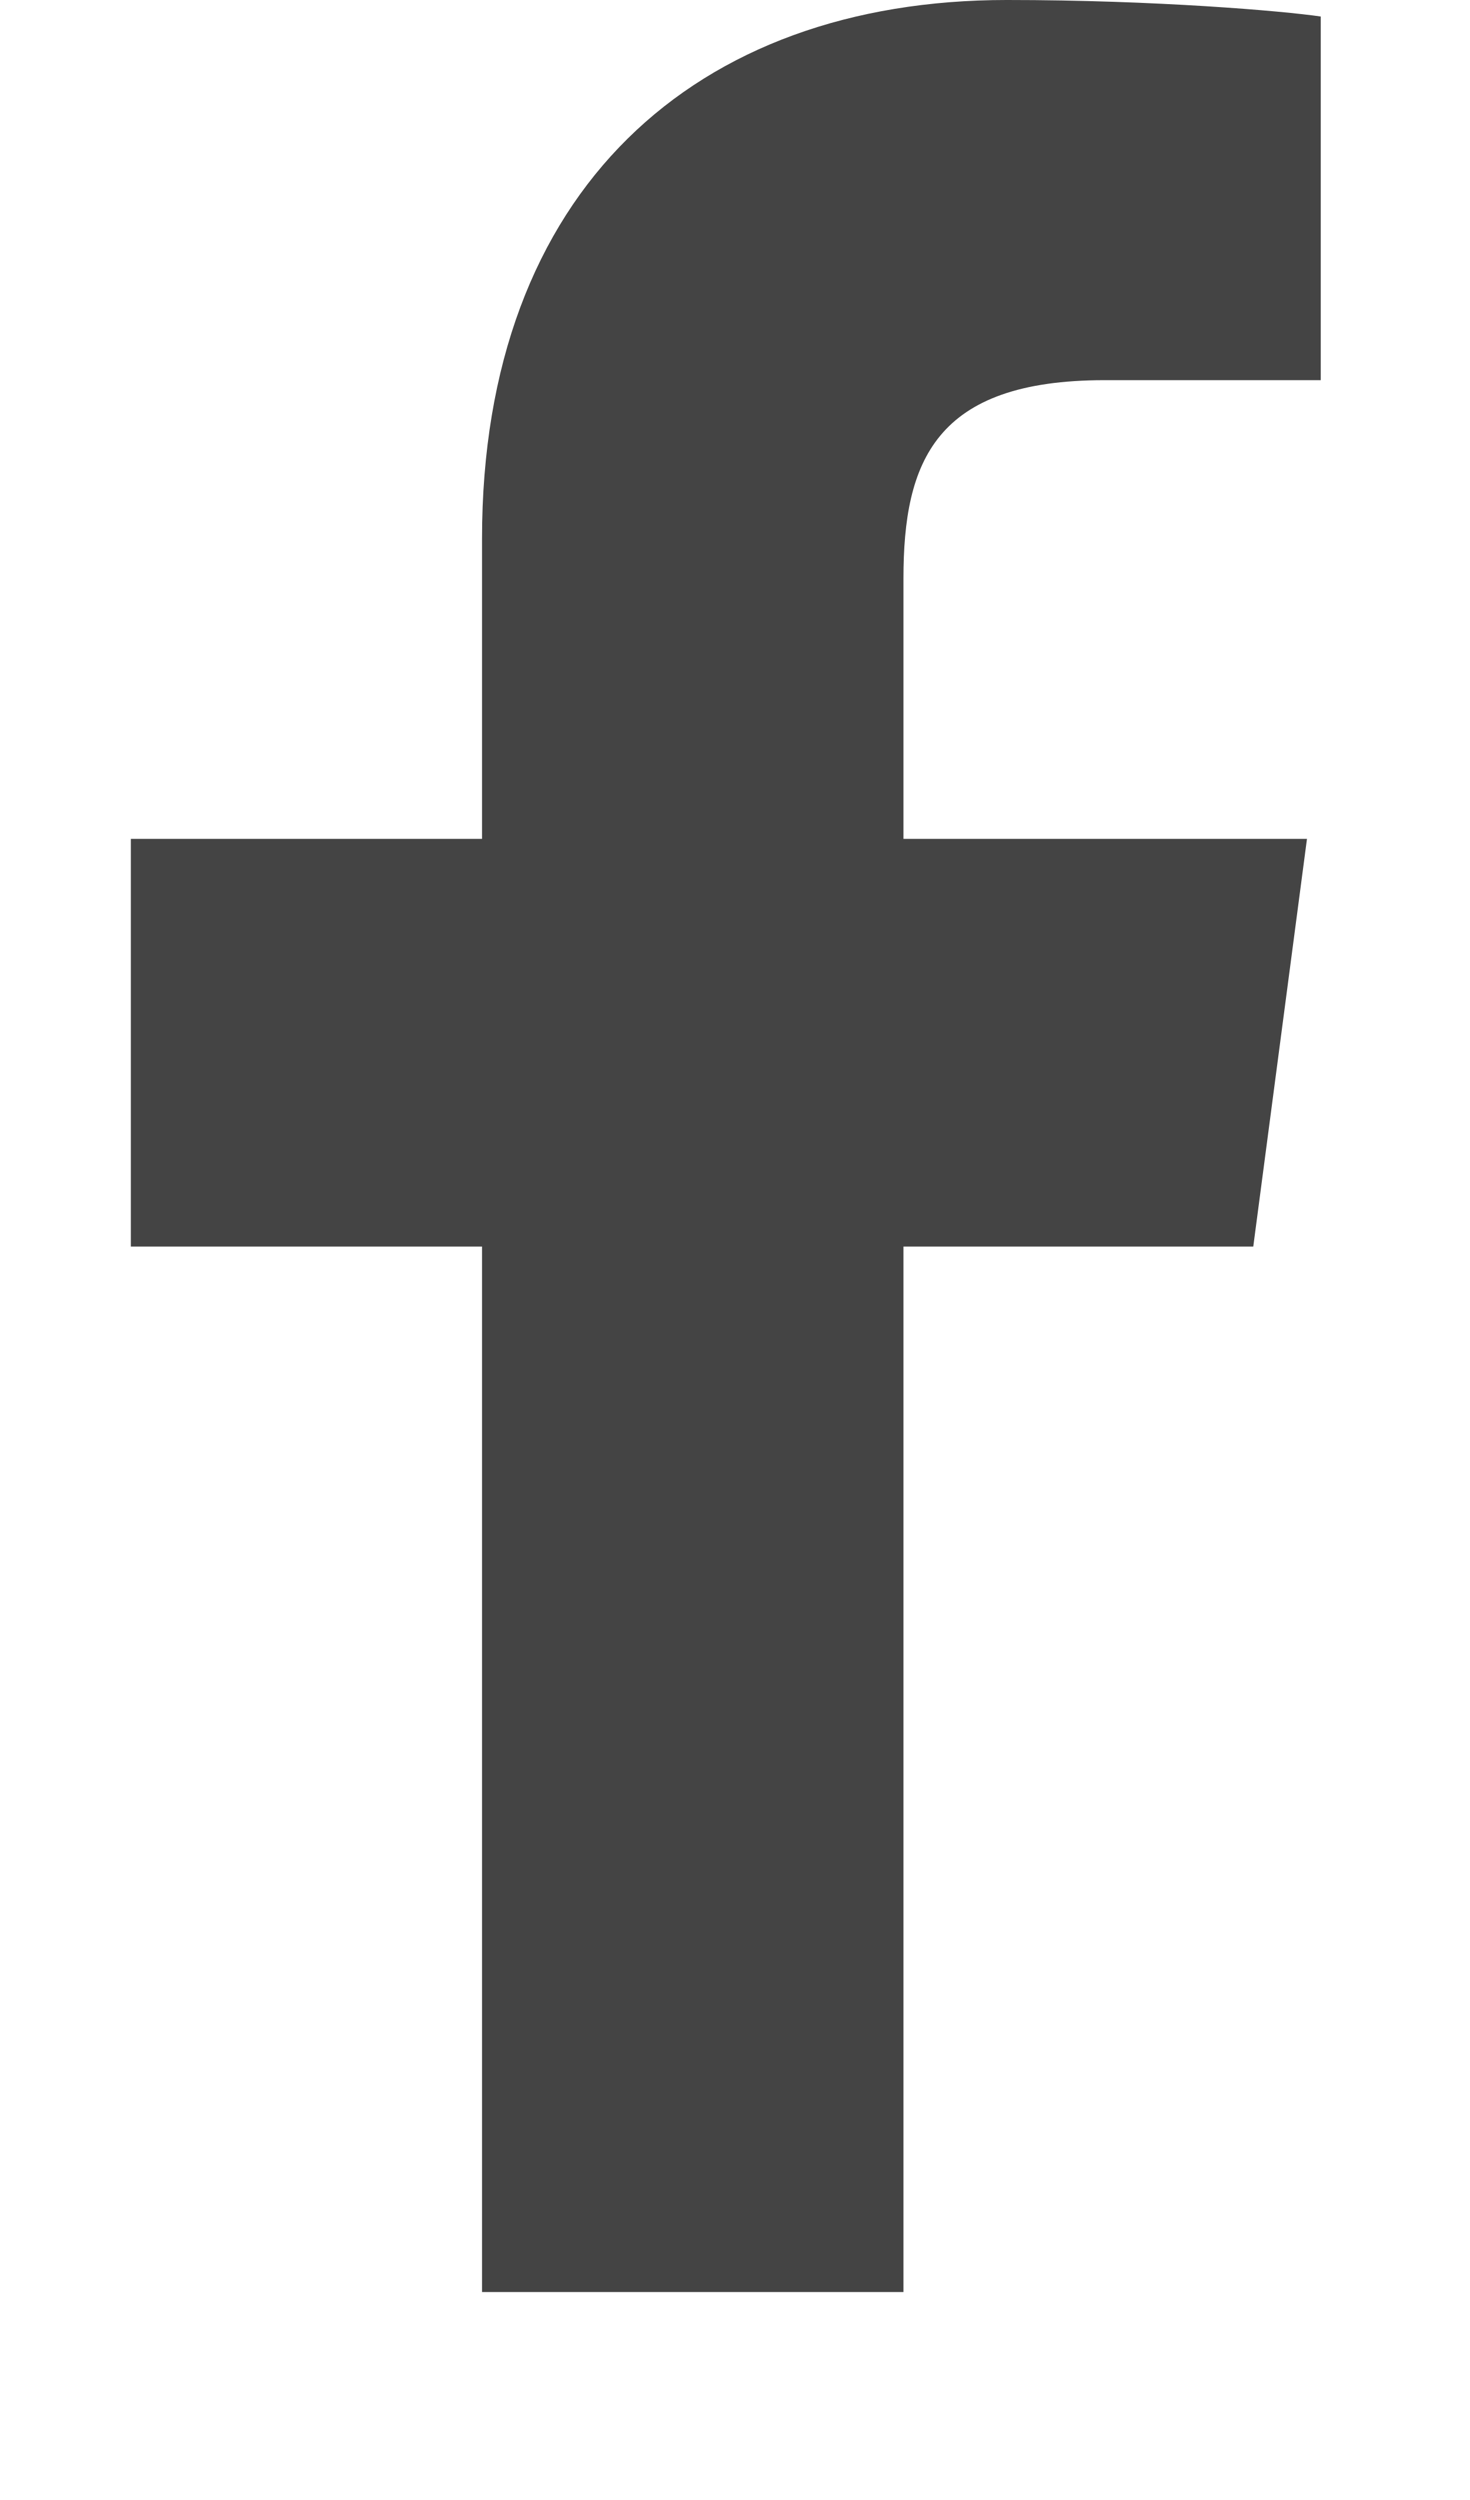 <?xml version="1.0" encoding="utf-8"?><!DOCTYPE svg PUBLIC "-//W3C//DTD SVG 1.1//EN" "http://www.w3.org/Graphics/SVG/1.1/DTD/svg11.dtd"><svg version="1.1" xmlns="http://www.w3.org/2000/svg" xmlns:xlink="http://www.w3.org/1999/xlink" width="16.468" height="28" viewBox="0 0 16.468 28" data-code="61594" data-tags="facebook,facebook-f"><g fill="#444" transform="scale(0.027 0.027)"><path d="M548 6.857v150.857h-89.714c-70.286 0-83.429 33.714-83.429 82.286v108h167.429l-22.286 169.143h-145.143v433.714h-174.857v-433.714h-145.714v-169.143h145.714v-124.571c0-144.571 88.571-223.429 217.714-223.429 61.714 0 114.857 4.571 130.286 6.857z" /></g></svg>